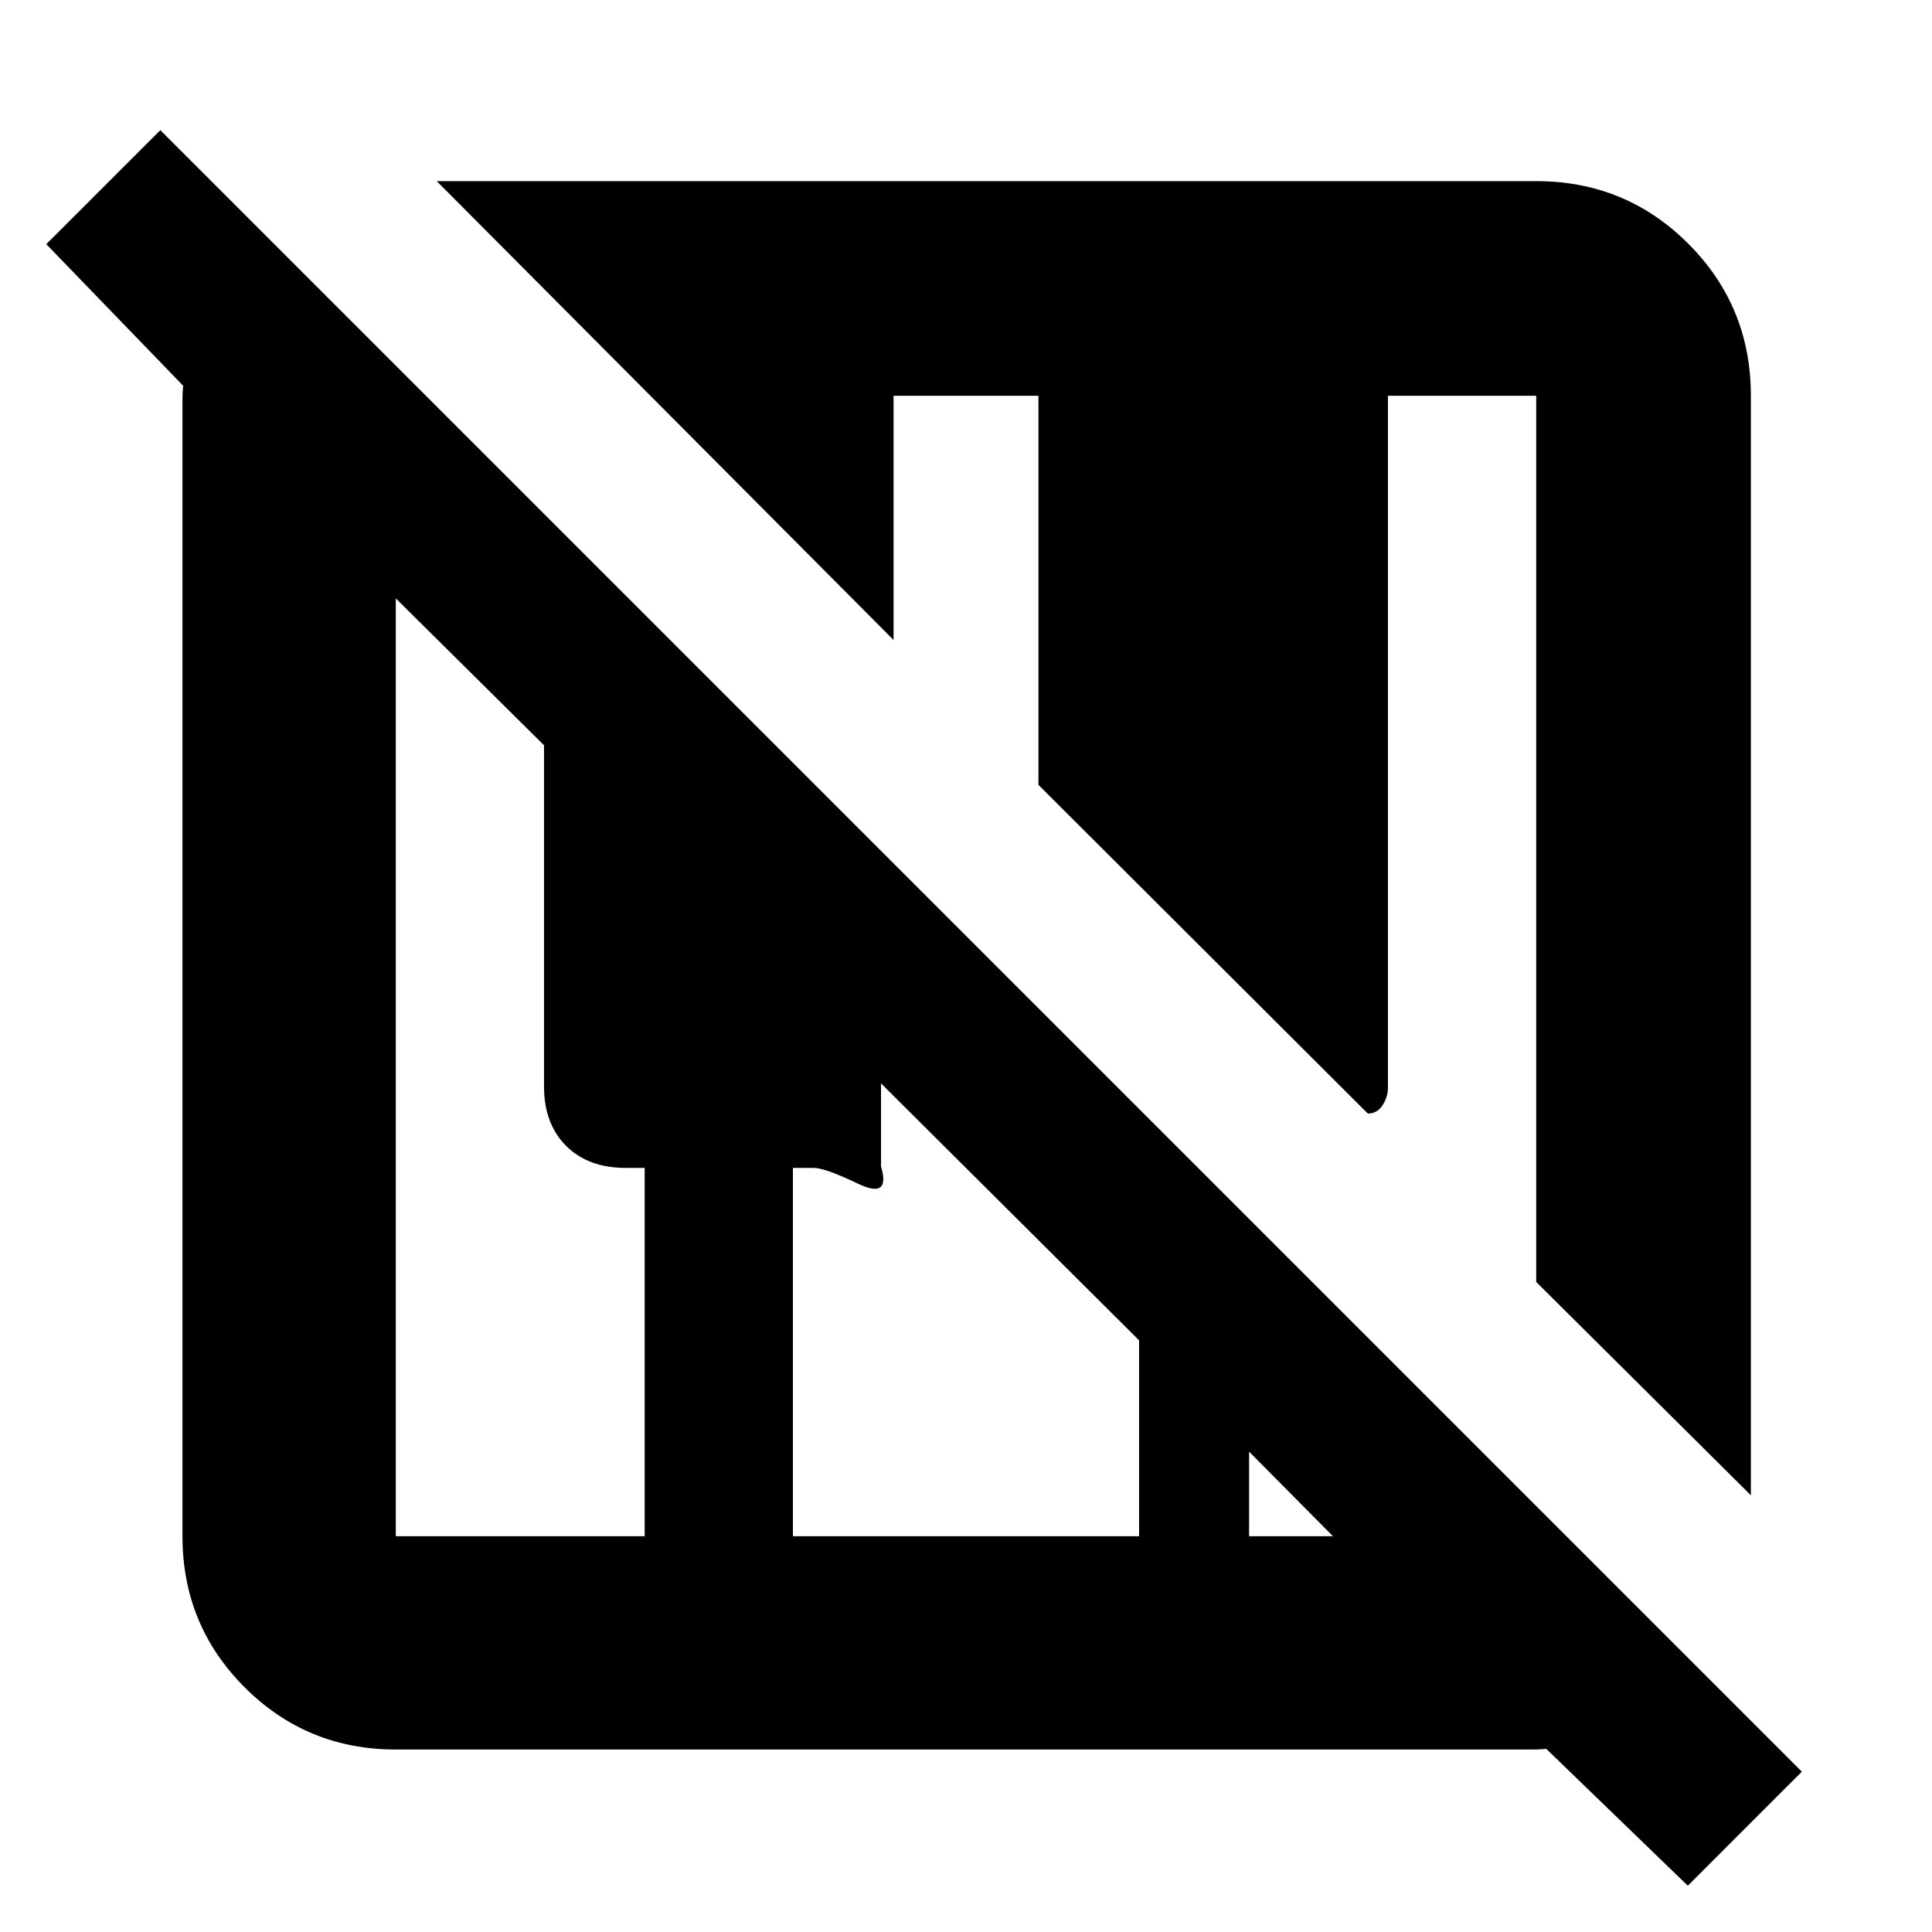 <svg xmlns="http://www.w3.org/2000/svg" height="40" viewBox="0 -960 960 960" width="40"><path d="m838.67-23-70.34-68q-3.33.33-6 .33H196.67q-44.2 0-75.1-30.9-30.9-30.9-30.9-75.1V-762.33q0-2.67.33-6l-68-70.34 56.67-56.66L895.33-79.67 838.67-23ZM870-217 763.33-323v-440.33h-73.66v343.92q0 4.41-2.67 8.58-2.67 4.16-7.33 4.16L516-570v-193.33h-72V-642L217-870h546.33q44.48 0 75.57 31.1 31.1 31.09 31.1 75.57V-217Zm-673.33 20.33h123.66v-183H311q-18.75 0-29.71-10.96-10.96-10.95-10.96-29.49v-169.55l-73.66-73v466Zm197.33 0h172V-294L437.78-421.67v41.34q4.89 16.33-11.45 8.5-16.33-7.84-22-7.84H394v183Zm226.67 0h41.66l-41.66-42v42Z"/></svg>